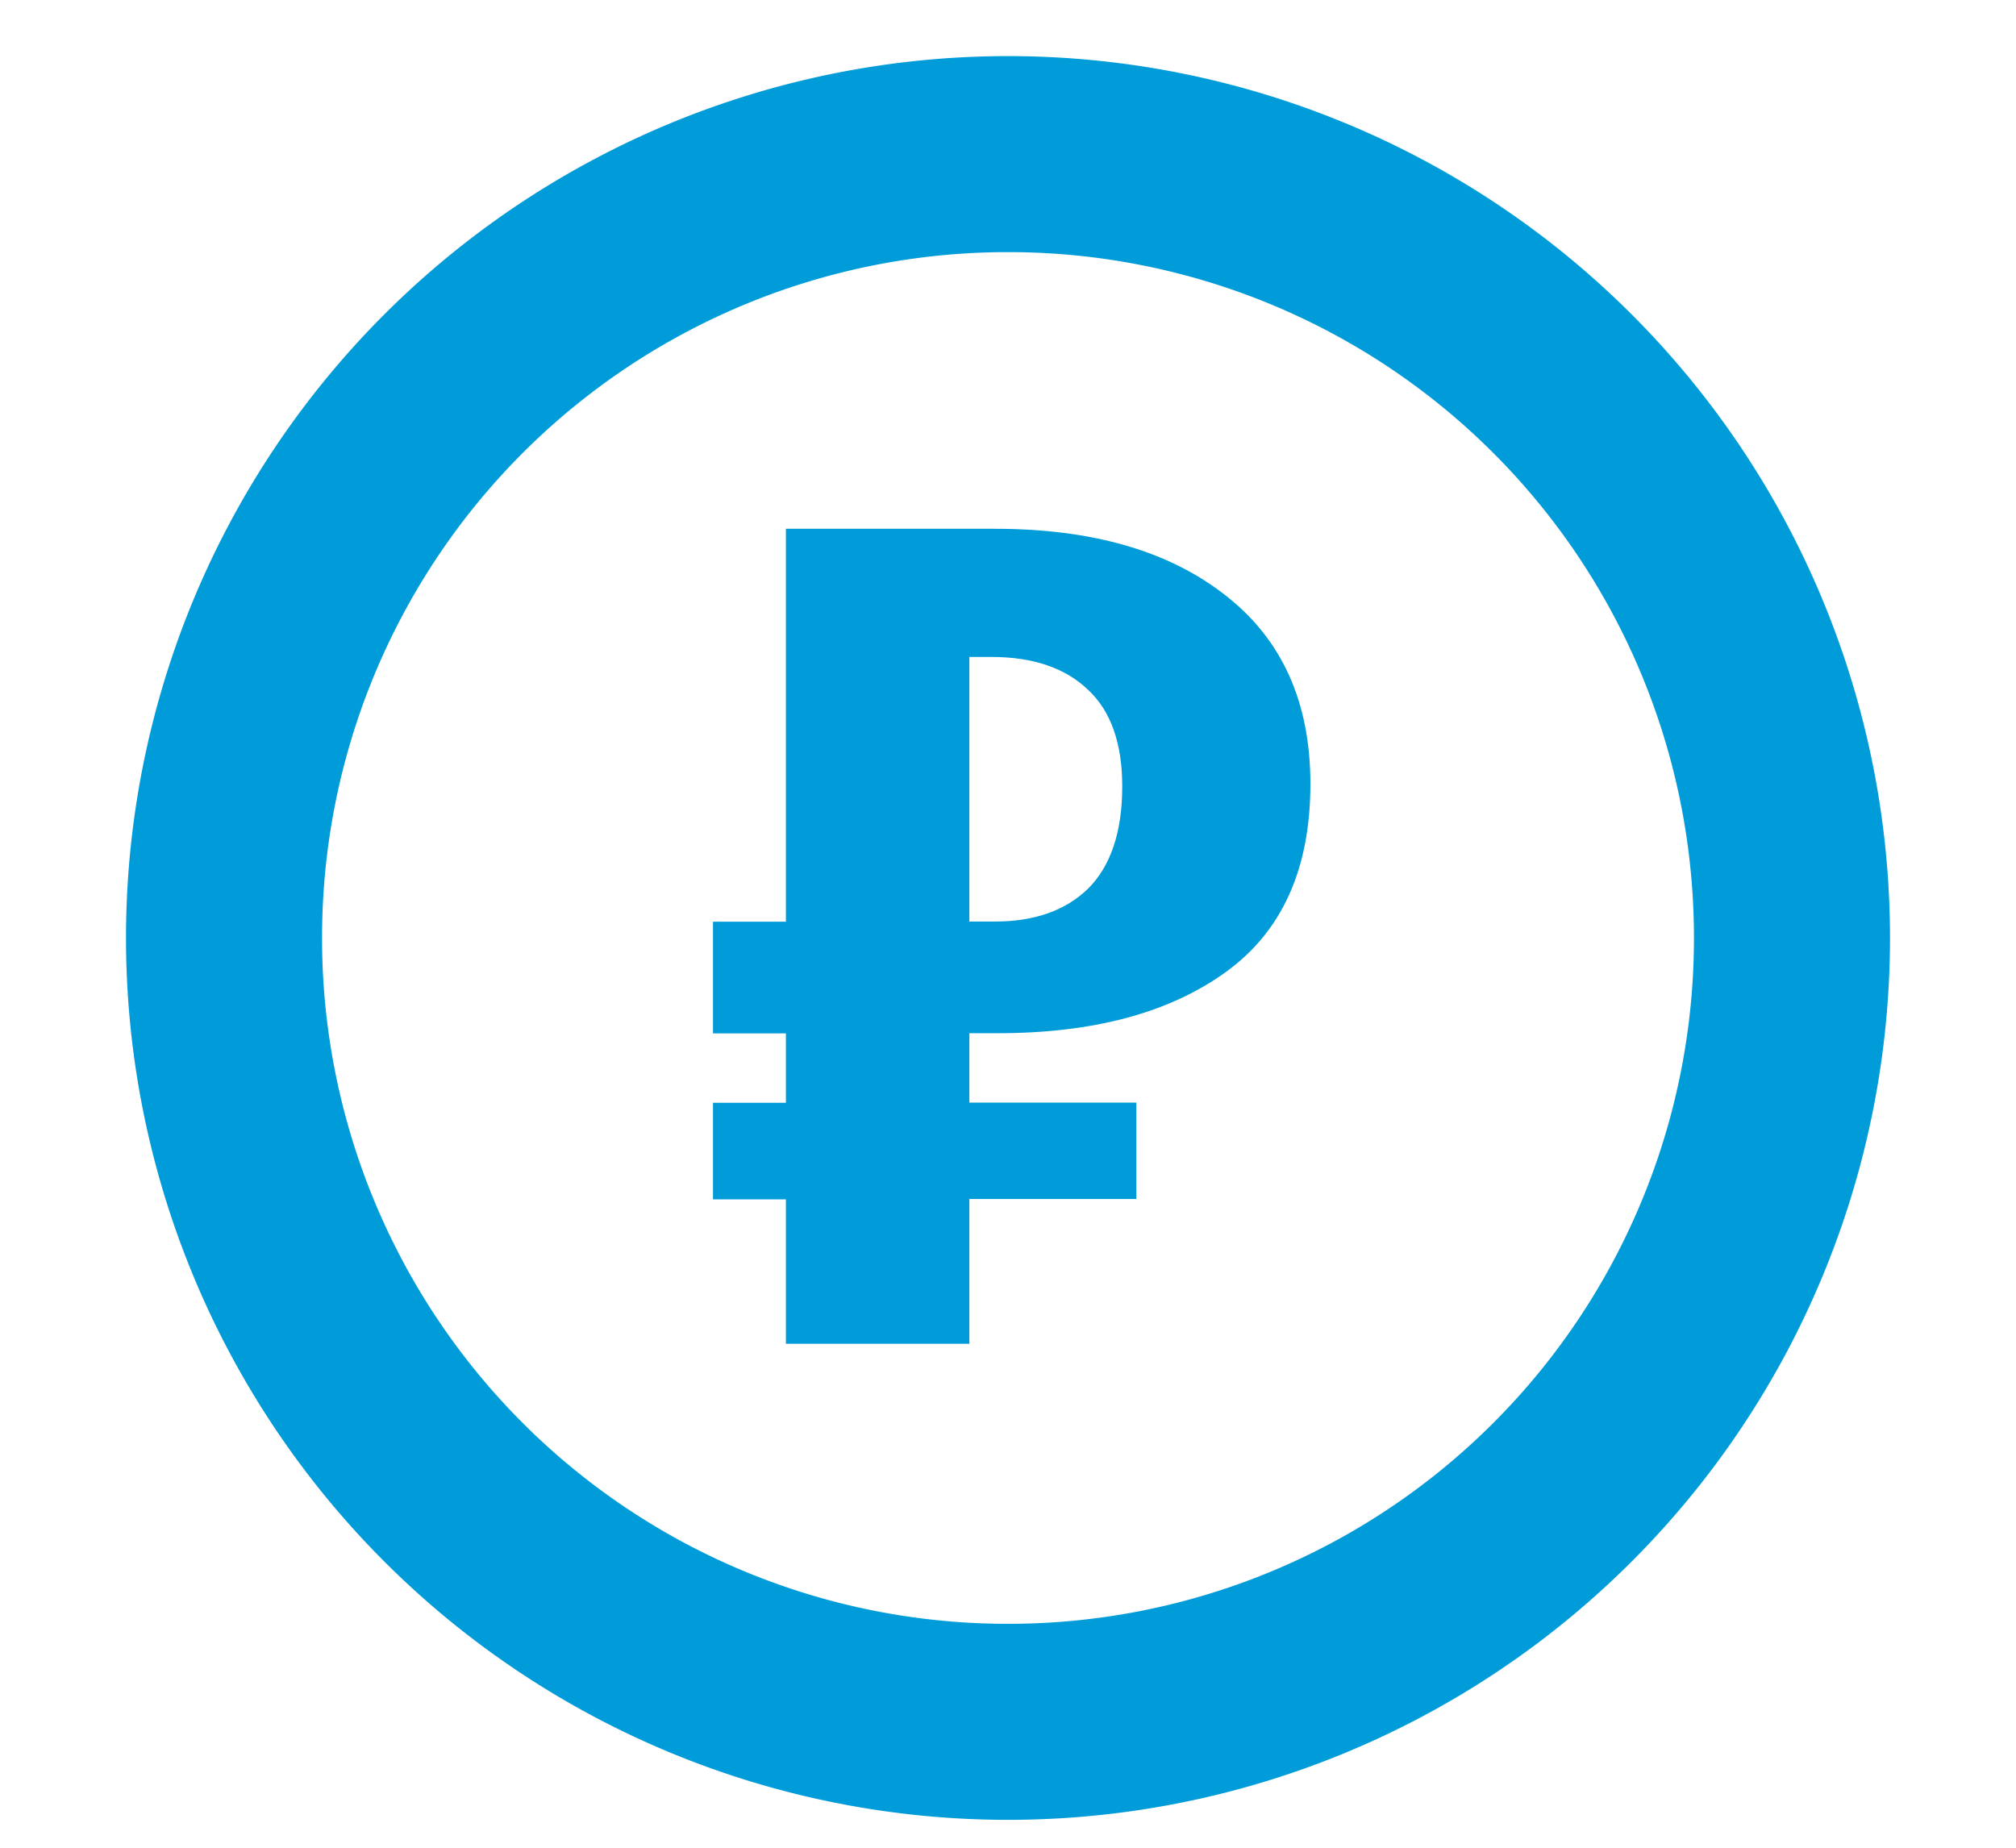 <svg width="12" height="11" fill="none" xmlns="http://www.w3.org/2000/svg"><path d="M6 .334a5.25 5.25 0 100 10.5 5.25 5.25 0 000-10.5zm0 9.333a4.08 4.08 0 01-4.083-4.083A4.08 4.08 0 016 1.501a4.08 4.08 0 014.083 4.083A4.08 4.08 0 016 9.667z" fill="#009CD9"/><path d="M5.77 6.564h.994v.574H5.77V8H4.678v-.86h-.434v-.575h.434v-.413h-.434v-.665h.434V3.148h1.246c.574 0 1.03.131 1.365.392.34.262.511.637.511 1.127 0 .504-.168.878-.504 1.12-.336.243-.789.364-1.358.364H5.77v.413zm0-2.653v1.575h.154c.233 0 .418-.065.553-.196.135-.135.203-.338.203-.609 0-.256-.068-.448-.203-.574-.135-.13-.327-.196-.574-.196H5.77z" fill="#009CD9"/></svg>
